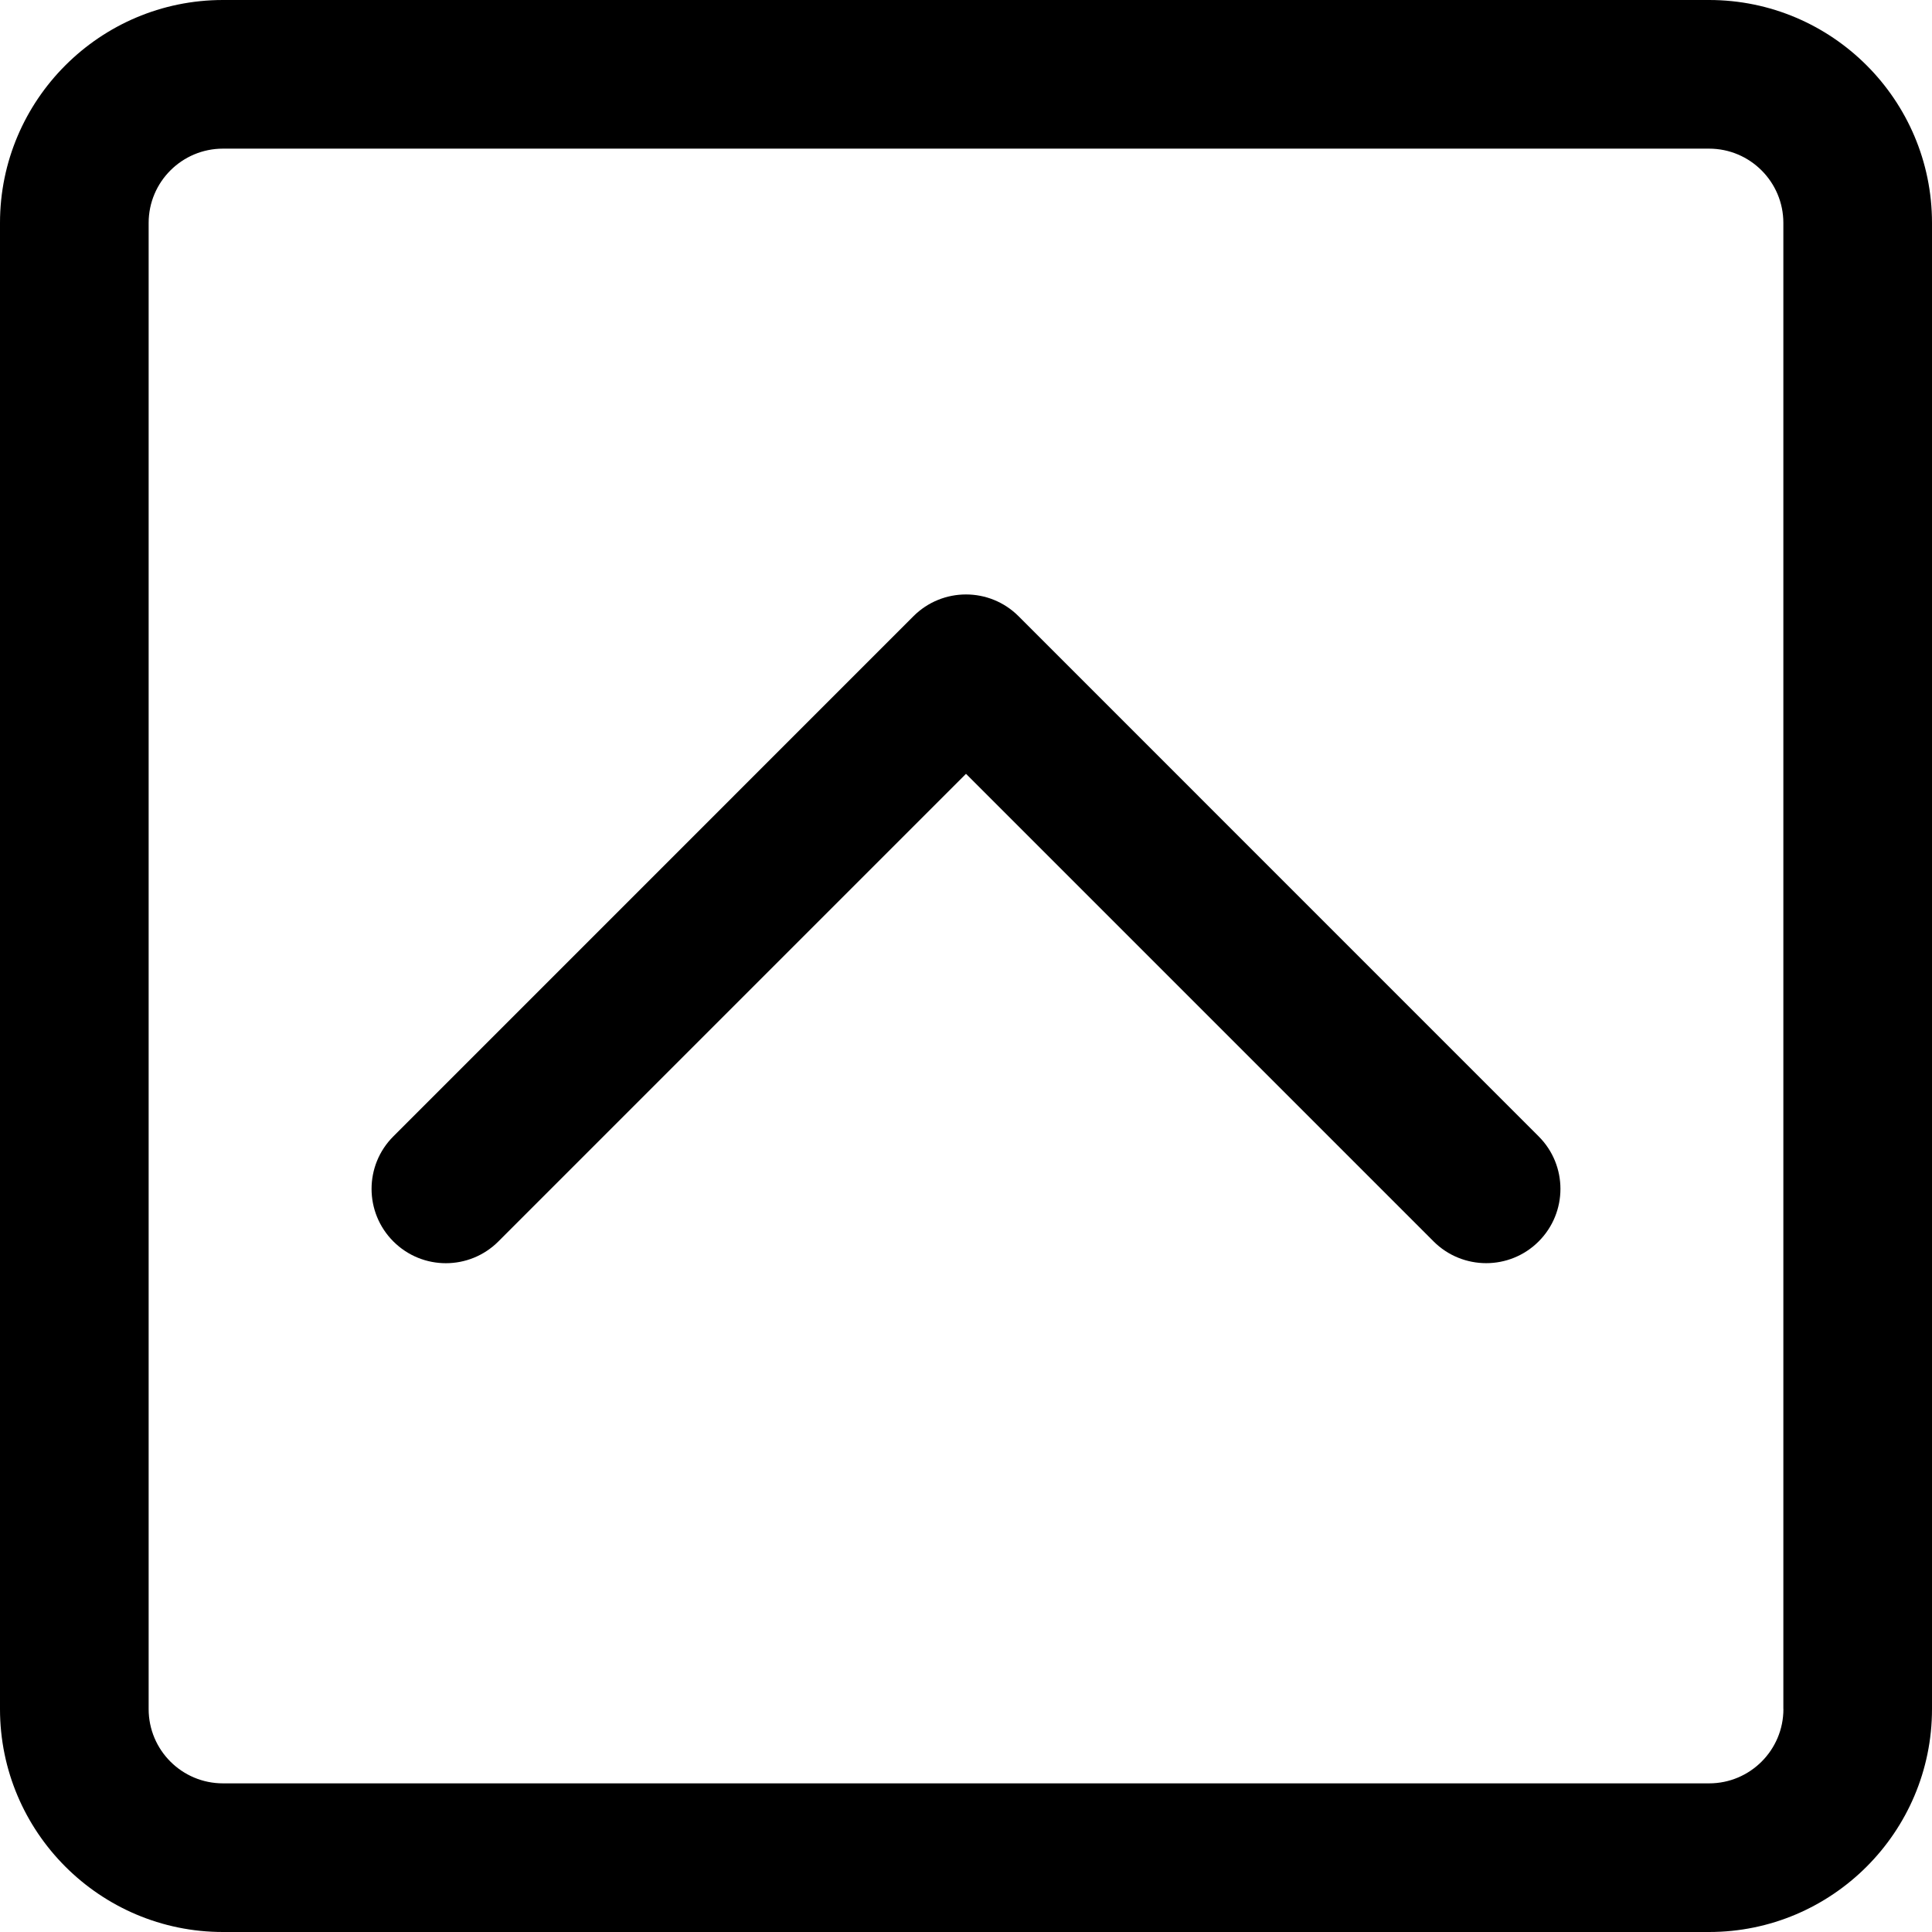 <?xml version="1.0" ?><!DOCTYPE svg  PUBLIC '-//W3C//DTD SVG 1.0//EN'  'http://www.w3.org/TR/2001/REC-SVG-20010904/DTD/svg10.dtd'><svg enable-background="new 0 0 32 32" height="32px" id="Layer_1" version="1.0" viewBox="0 0 32 32" width="32px" xml:space="preserve" xmlns="http://www.w3.org/2000/svg" xmlns:xlink="http://www.w3.org/1999/xlink"><path d="M28.308,0H3.693C1.656,0,0,1.656,0,3.692v24.615C0,30.344,1.656,32,3.693,32h24.615C30.344,32,32,30.344,32,28.307V3.692  C32,1.656,30.344,0,28.308,0z M29.539,28.307c0,0.68-0.552,1.231-1.23,1.231H3.693c-0.68,0-1.231-0.551-1.231-1.231V3.692  c0-0.679,0.552-1.23,1.231-1.23h24.615c0.679,0,1.23,0.552,1.23,1.23V28.307z M25.485,18.822c0.481,0.48,0.481,1.259,0,1.74  c-0.24,0.24-0.555,0.36-0.869,0.36s-0.631-0.12-0.871-0.36L16,12.817l-7.745,7.745c-0.481,0.481-1.259,0.481-1.74,0  c-0.481-0.481-0.481-1.26,0-1.74l8.615-8.616c0.48-0.48,1.26-0.48,1.74,0L25.485,18.822z"/></svg>